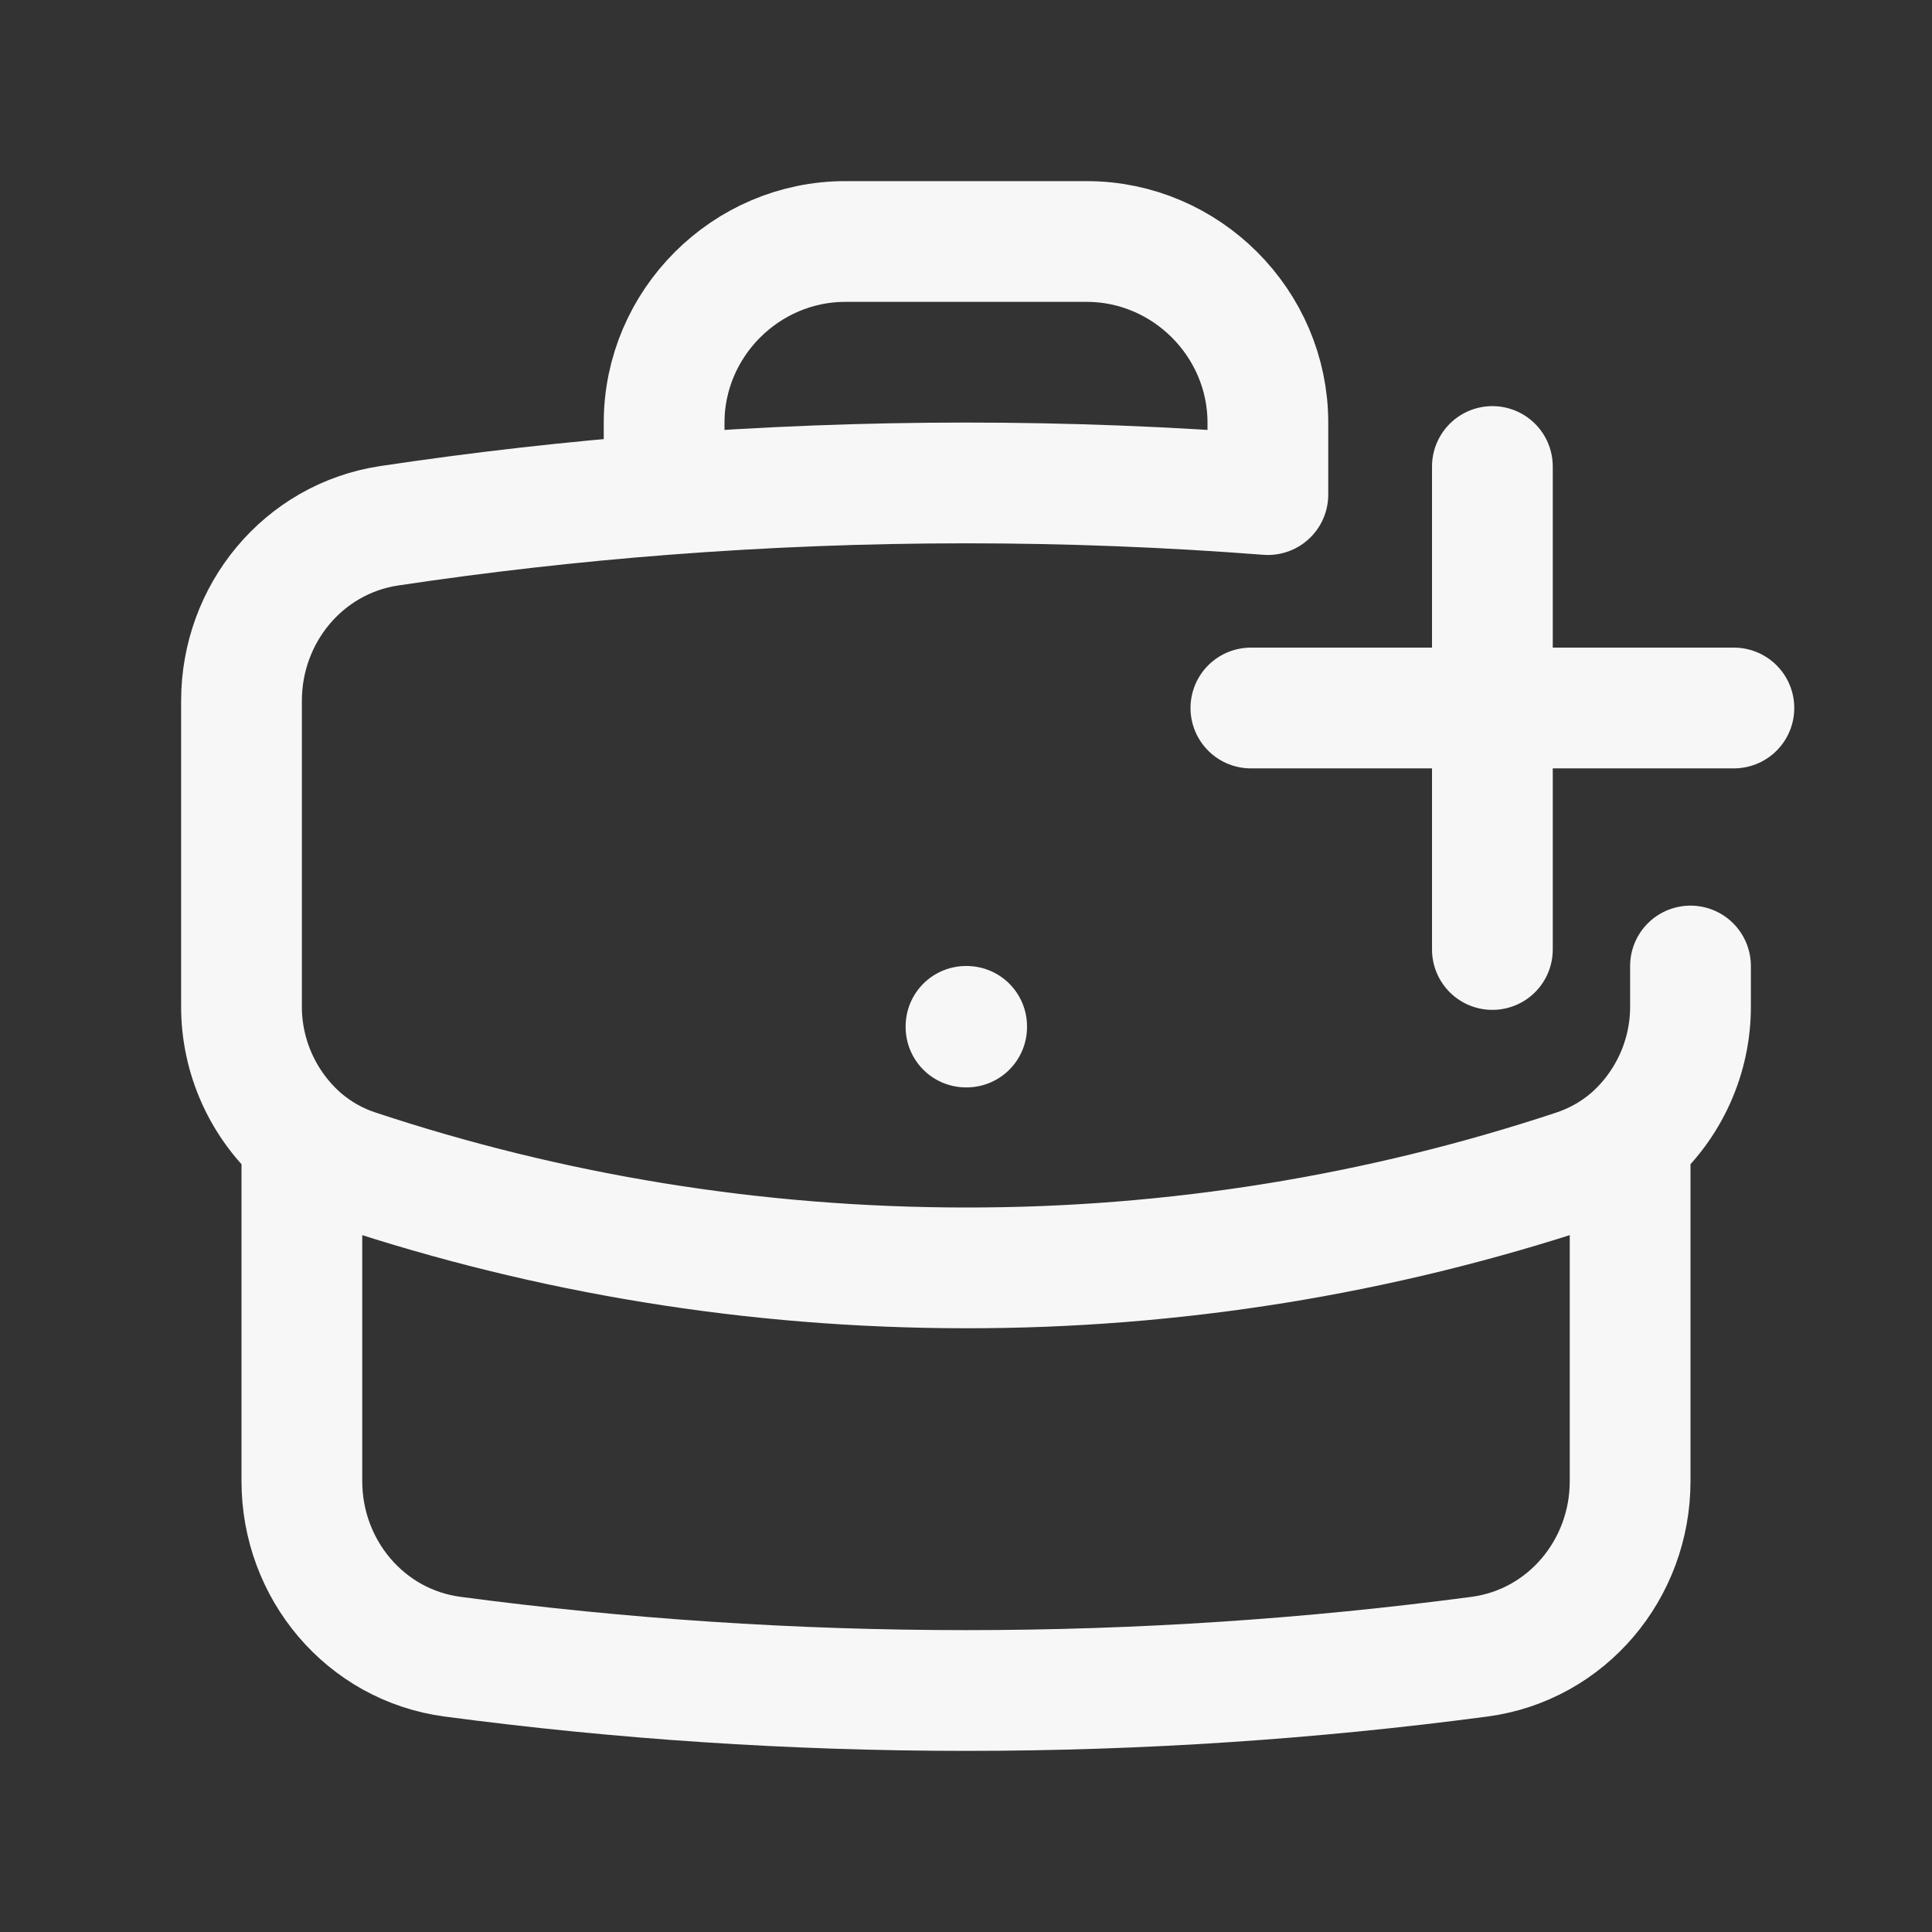 <?xml version="1.0" encoding="UTF-8" standalone="no"?>
<!DOCTYPE svg PUBLIC "-//W3C//DTD SVG 1.1//EN" "http://www.w3.org/Graphics/SVG/1.1/DTD/svg11.dtd">
<svg width="100%" height="100%" viewBox="0 0 24 24" version="1.1" xmlns="http://www.w3.org/2000/svg" xmlns:xlink="http://www.w3.org/1999/xlink" xml:space="preserve" xmlns:serif="http://www.serif.com/" style="fill-rule:evenodd;clip-rule:evenodd;stroke-linecap:round;stroke-linejoin:round;">
    <rect x="0" y="0" width="24" height="24" fill="#333333" stroke="none"/>
    <g>
        <path d="M20.25,14.15L20.25,18.4C20.25,19.494 19.463,20.436 18.378,20.58C16.291,20.857 14.162,21 12,21C9.838,21 7.709,20.857 5.622,20.58C4.537,20.436 3.75,19.494 3.75,18.4L3.75,14.15M20.25,14.15C20.73,13.733 21.005,13.125 21,12.489L21,12M20.25,14.15C20.056,14.315 19.83,14.445 19.577,14.53C17.133,15.341 14.575,15.753 12,15.75C9.352,15.75 6.805,15.321 4.423,14.53C4.176,14.448 3.948,14.319 3.75,14.15M3.75,14.15C3.27,13.733 2.995,13.125 3,12.489L3,8.706C3,7.625 3.768,6.691 4.837,6.531C5.97,6.361 7.108,6.232 8.25,6.144M15.75,6.144L15.75,5.25C15.75,4.016 14.734,3 13.5,3L10.5,3C9.266,3 8.25,4.016 8.25,5.25L8.25,6.144M15.75,6.144C13.254,5.951 10.746,5.951 8.25,6.144M12,12.75L12.008,12.75L12.008,12.758L12,12.758L12,12.75Z" style="fill:none;fill-rule:nonzero;stroke:rgb(247,247,247);stroke-width:1.5px;"/>
        <g transform="matrix(1,0,0,1,6.539,-3.205)">
            <path d="M12,9L12,15M15,12L9,12" style="fill:none;fill-rule:nonzero;stroke:rgb(247,247,247);stroke-width:1.5px;"/>
        </g>
    </g>
</svg>
